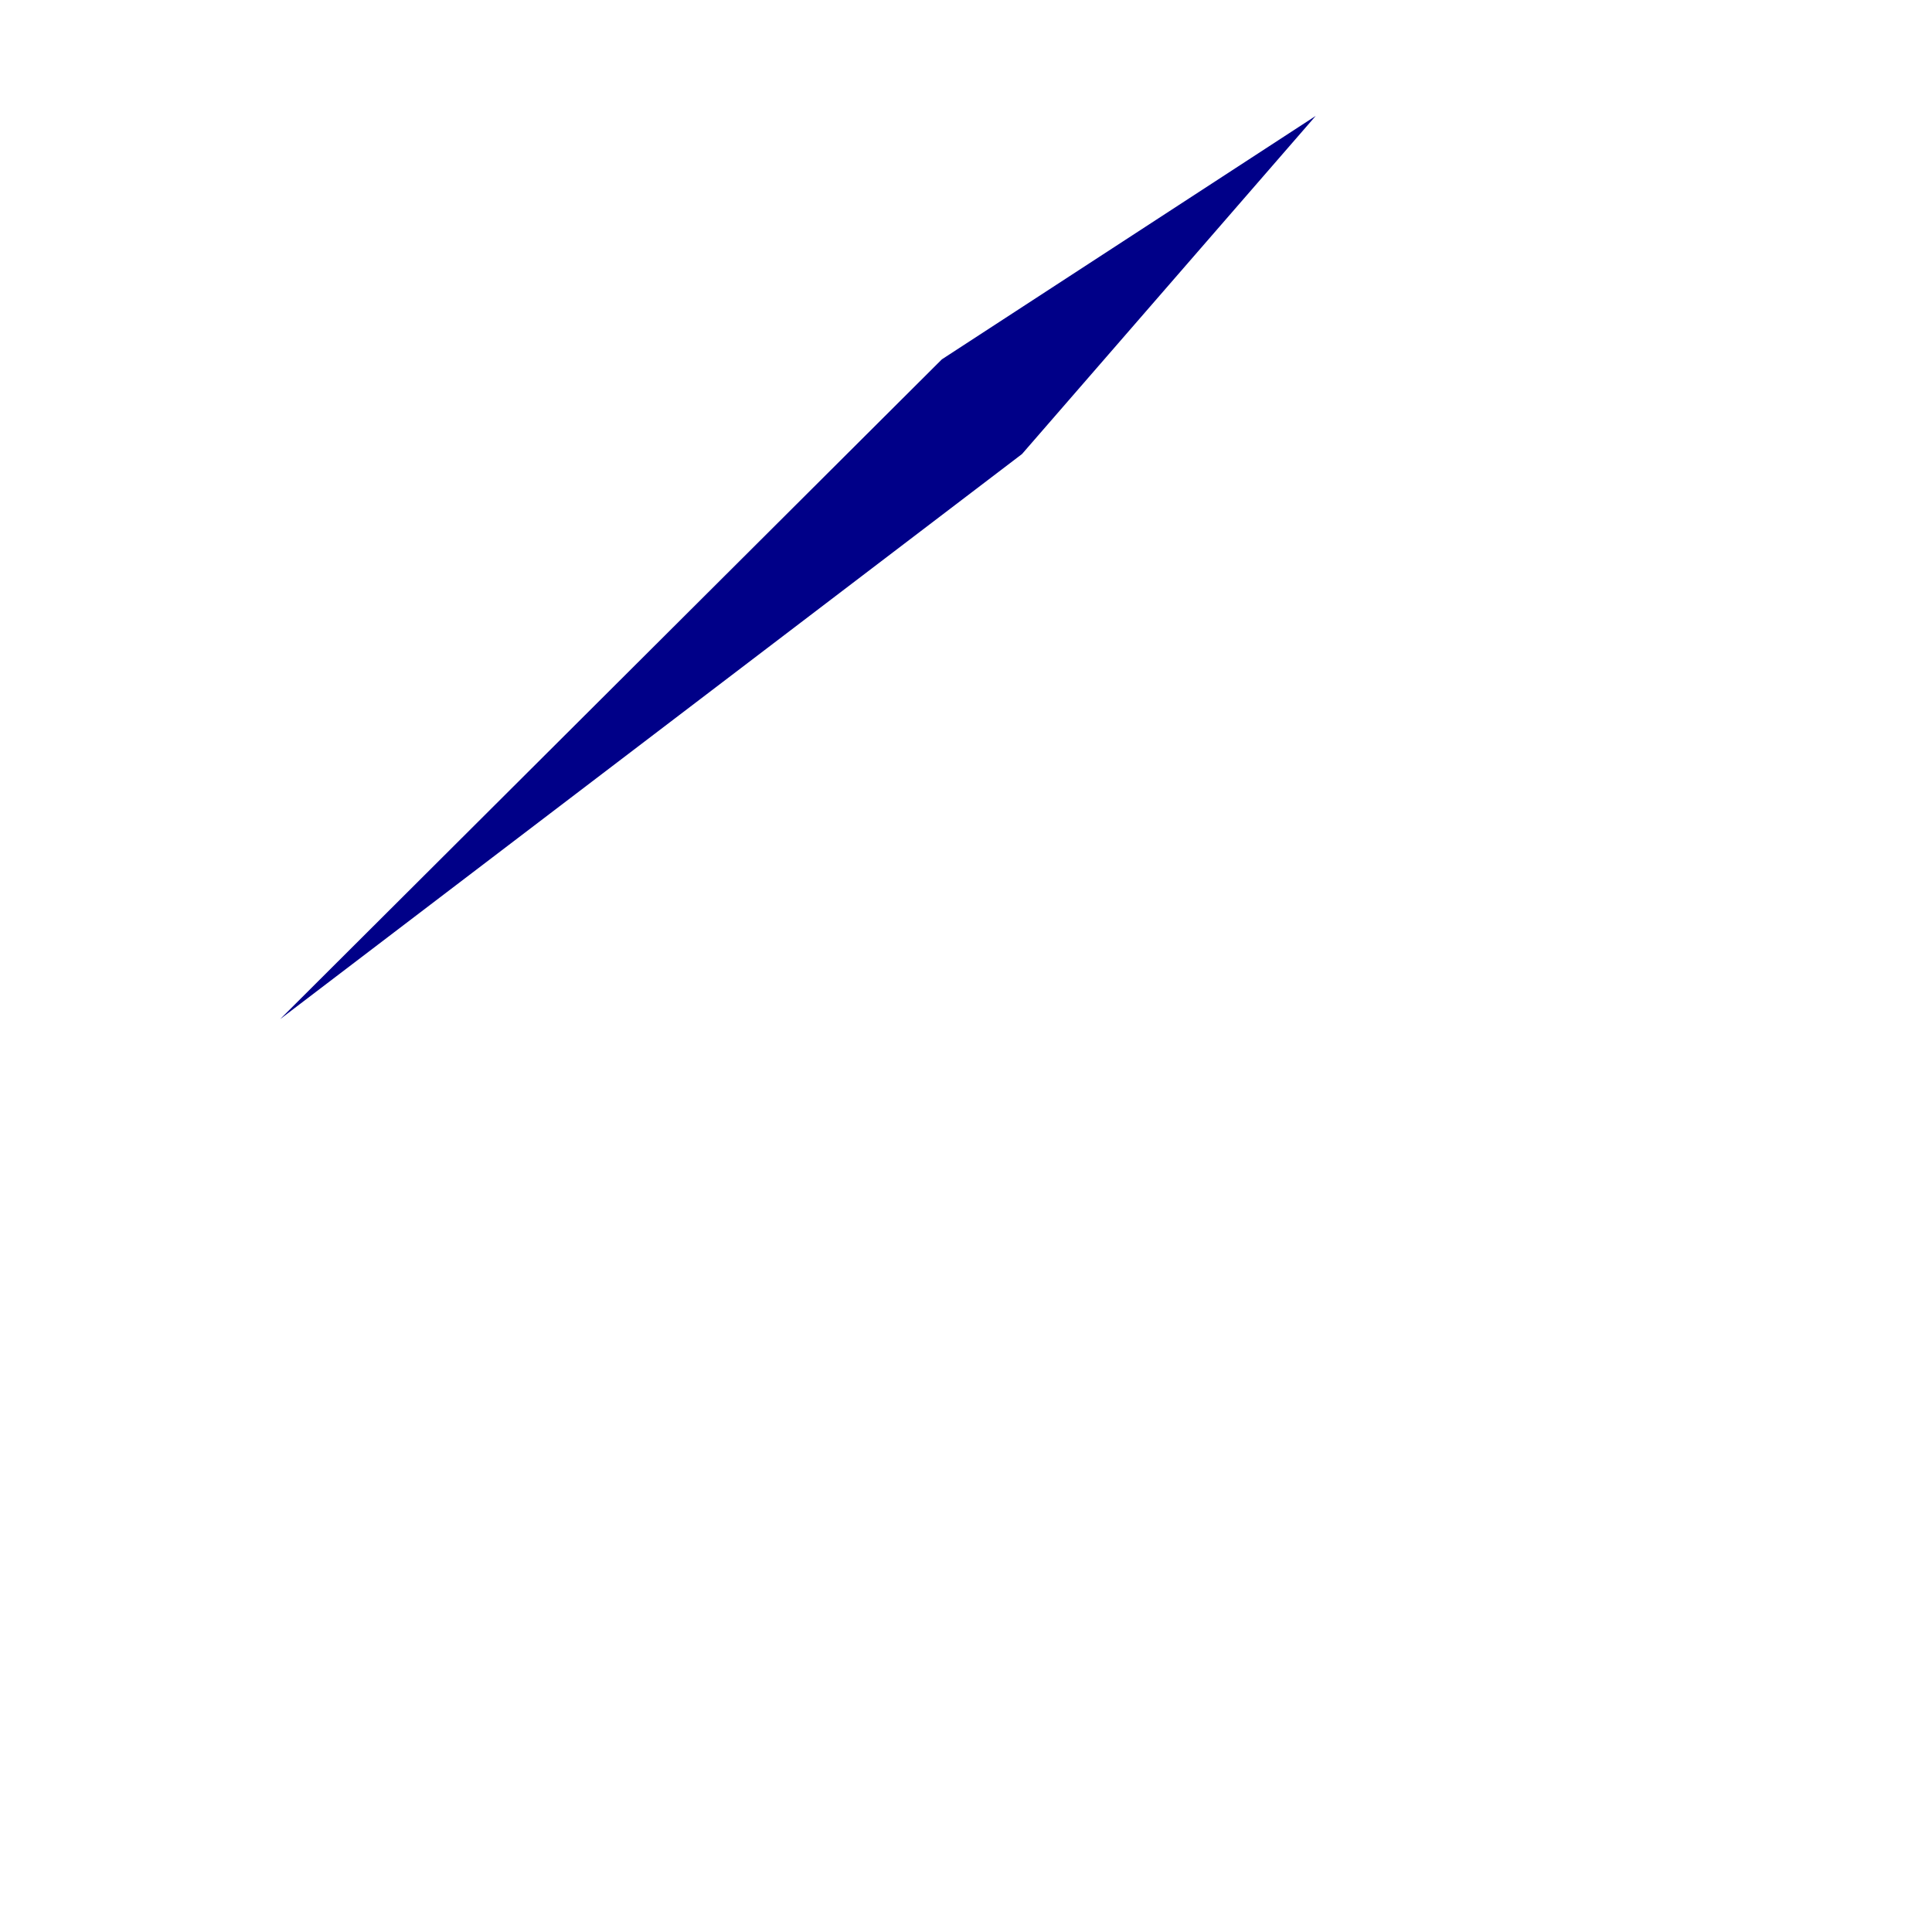 <?xml version="1.0" encoding="UTF-8" standalone="no"?><svg width='2' height='2' viewBox='0 0 2 2' fill='none' xmlns='http://www.w3.org/2000/svg'>
<path d='M0.29 1.055L1.058 0.47L1.362 0.12L0.975 0.372L0.29 1.055Z' fill='#000088'/>
</svg>
